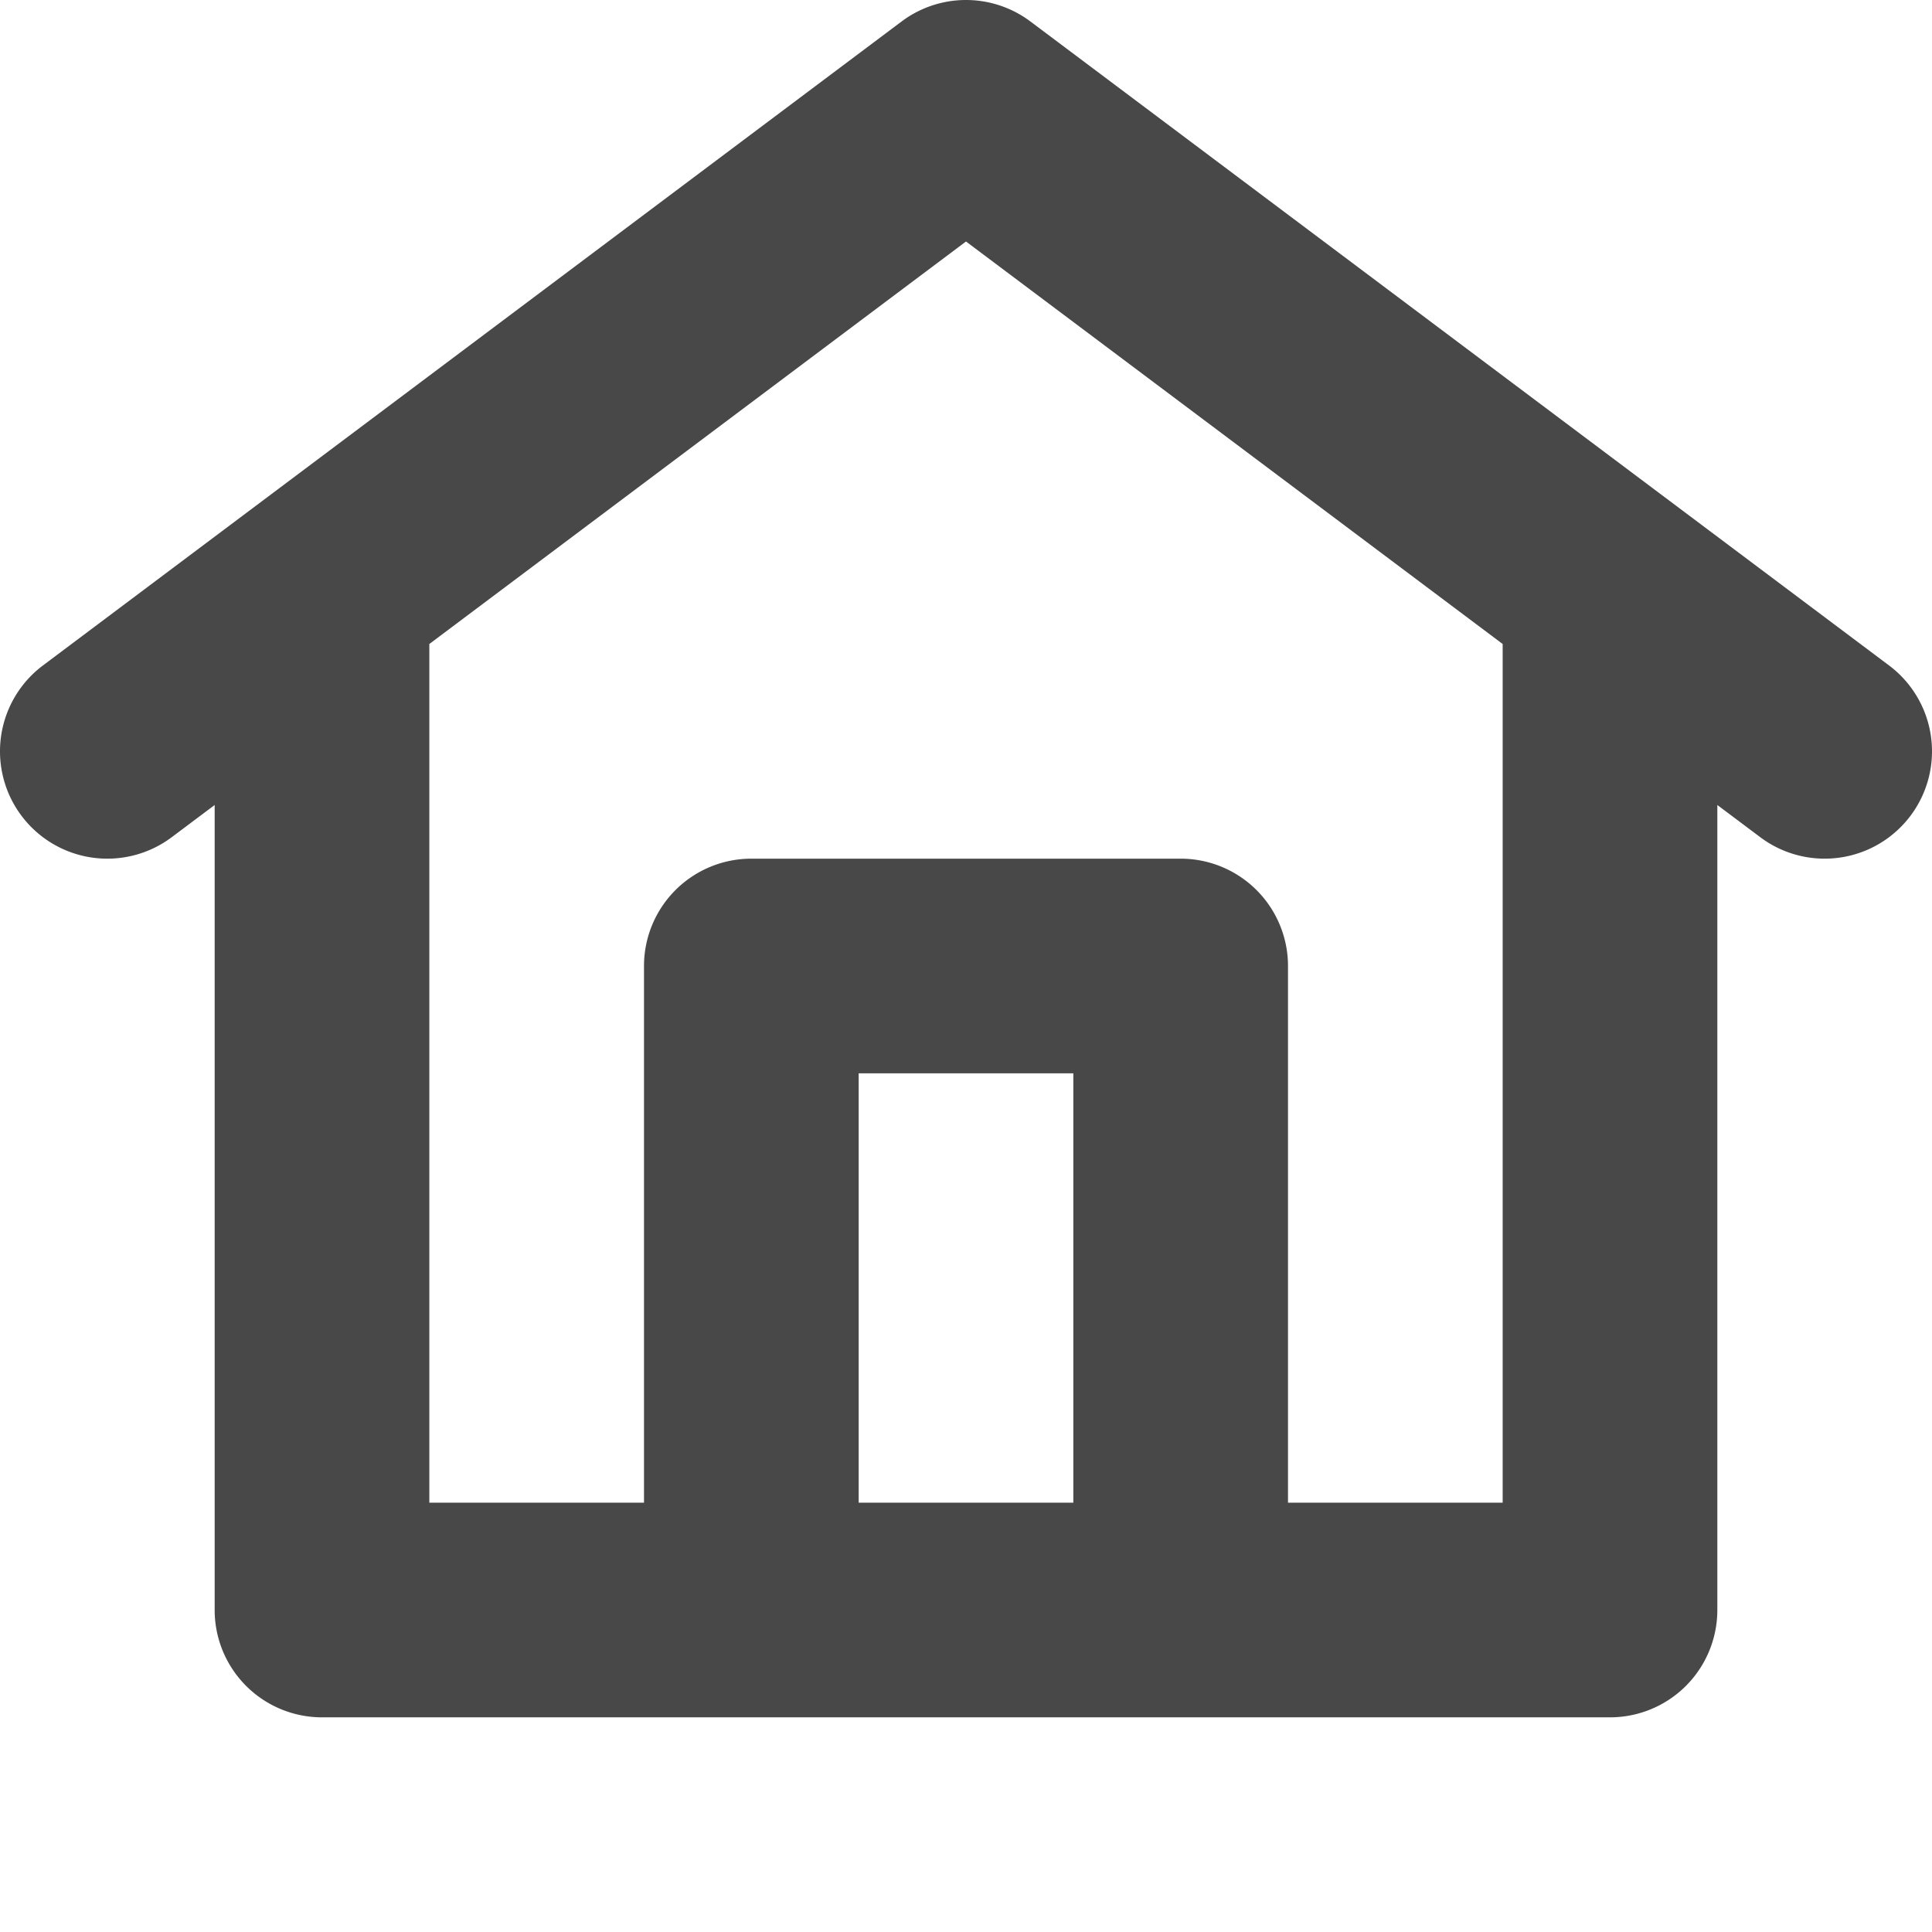 <svg xmlns="http://www.w3.org/2000/svg" viewBox="0 0 18 18" x="0px" y="0px"><g data-name="Layer 1"><path d="M17.6,6.2l-8-6A1,1,0,0,0,8.4.2l-8,6A1,1,0,0,0,1.6,7.8L2,7.5V15a1,1,0,0,0,1,1H15a1,1,0,0,0,1-1V7.5l.4.3a1,1,0,0,0,1.2-1.6ZM8,14V10h2v4Zm6-8v8H12V9a1,1,0,0,0-1-1H7A1,1,0,0,0,6,9v5H4V6H4L9,2.25,14,6Z" fill="#484848"/></g></svg>